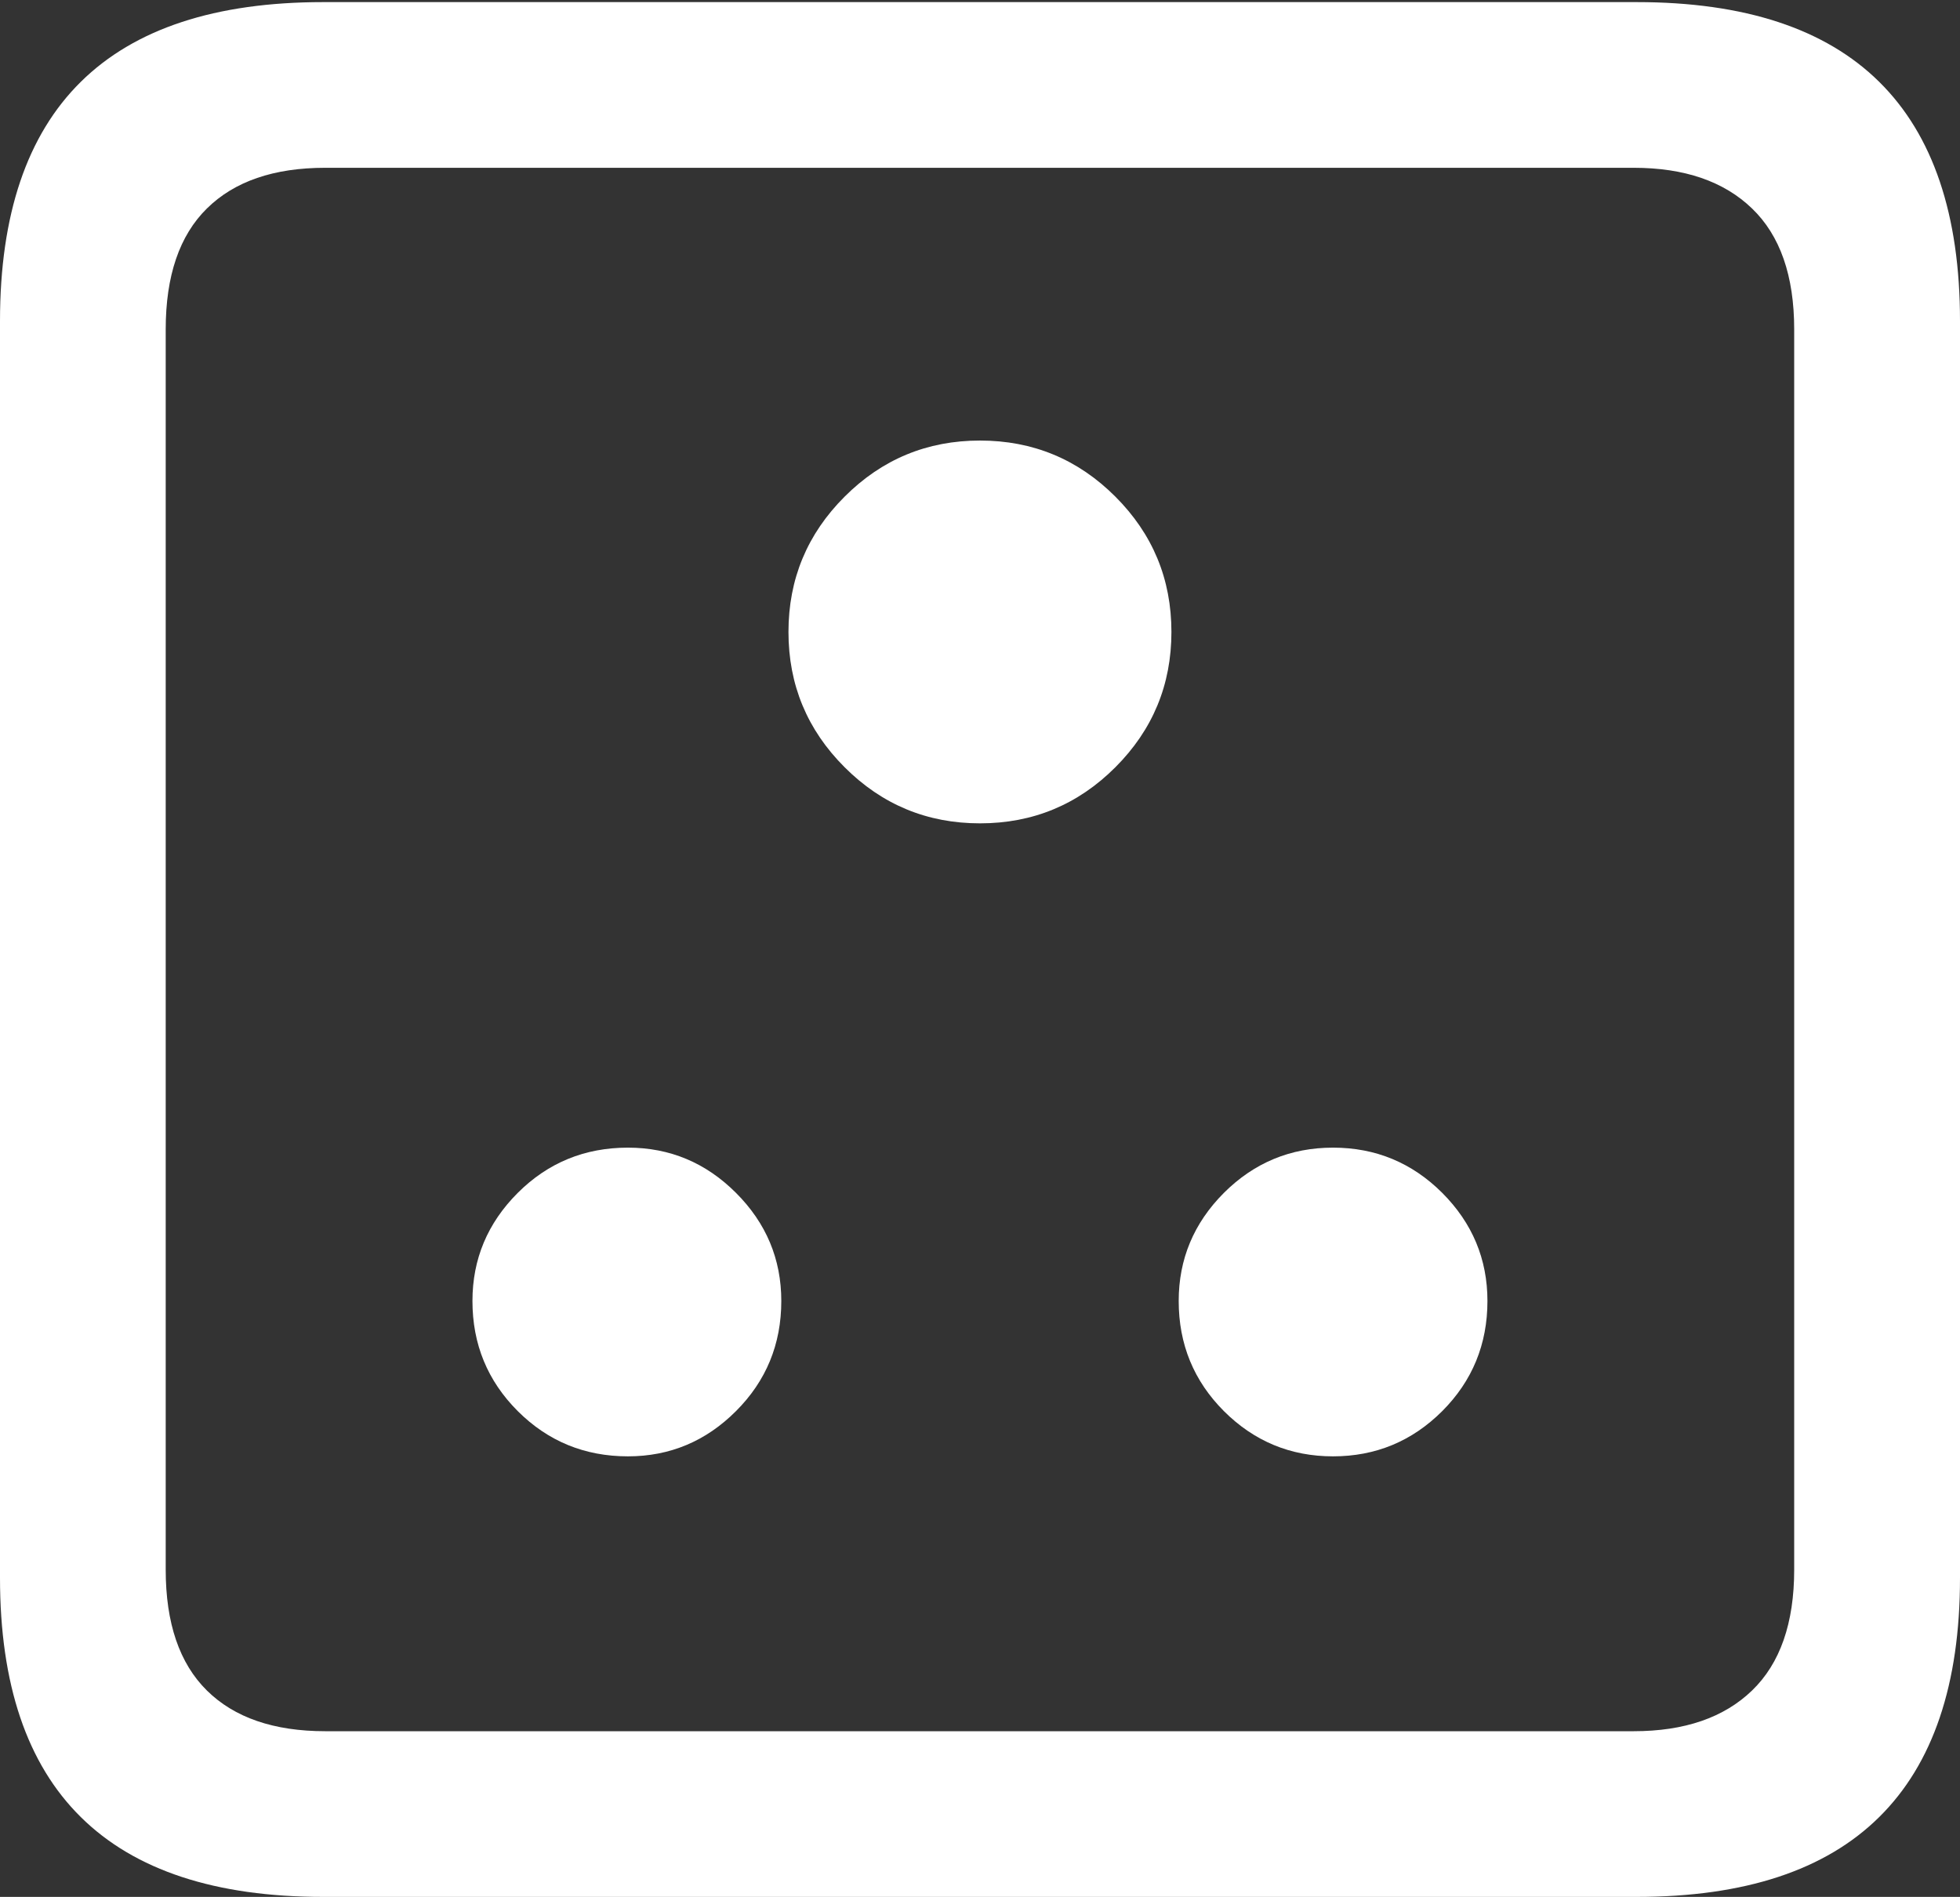 <?xml version="1.0" encoding="UTF-8"?>
<!--Generator: Apple Native CoreSVG 175.5-->
<!DOCTYPE svg
PUBLIC "-//W3C//DTD SVG 1.1//EN"
       "http://www.w3.org/Graphics/SVG/1.1/DTD/svg11.dtd">
<svg version="1.1" xmlns="http://www.w3.org/2000/svg" xmlns:xlink="http://www.w3.org/1999/xlink" width="18.594" height="17.998">
 <rect width="100%" height="100%" fill="#333333" stroke="none"/>
 <g>
  <rect height="17.998" opacity="0" width="18.594" x="0" y="0"/>
  <path d="M3.066 17.998L15.527 17.998Q17.061 17.998 17.827 17.241Q18.594 16.484 18.594 14.971L18.594 3.047Q18.594 1.533 17.827 0.776Q17.061 0.02 15.527 0.02L3.066 0.02Q1.533 0.02 0.767 0.776Q0 1.533 0 3.047L0 14.971Q0 16.484 0.767 17.241Q1.533 17.998 3.066 17.998ZM3.086 16.426Q2.354 16.426 1.963 16.04Q1.572 15.654 1.572 14.893L1.572 3.125Q1.572 2.363 1.963 1.978Q2.354 1.592 3.086 1.592L15.498 1.592Q16.221 1.592 16.621 1.978Q17.021 2.363 17.021 3.125L17.021 14.893Q17.021 15.654 16.621 16.04Q16.221 16.426 15.498 16.426Z" fill="#ffffff"/>
  <path d="M9.297 7.812Q10.049 7.812 10.581 7.28Q11.113 6.748 11.113 5.996Q11.113 5.244 10.581 4.712Q10.049 4.18 9.297 4.18Q8.545 4.18 8.013 4.712Q7.48 5.244 7.48 5.996Q7.48 6.748 8.013 7.28Q8.545 7.812 9.297 7.812ZM5.957 13.818Q6.553 13.818 6.982 13.389Q7.412 12.959 7.412 12.344Q7.412 11.748 6.982 11.318Q6.553 10.889 5.957 10.889Q5.342 10.889 4.912 11.318Q4.482 11.748 4.482 12.344Q4.482 12.959 4.912 13.389Q5.342 13.818 5.957 13.818ZM12.646 13.818Q13.252 13.818 13.682 13.389Q14.111 12.959 14.111 12.344Q14.111 11.748 13.682 11.318Q13.252 10.889 12.646 10.889Q12.041 10.889 11.611 11.318Q11.182 11.748 11.182 12.344Q11.182 12.959 11.611 13.389Q12.041 13.818 12.646 13.818Z" fill="#ffffff"/>
 </g>
</svg>

